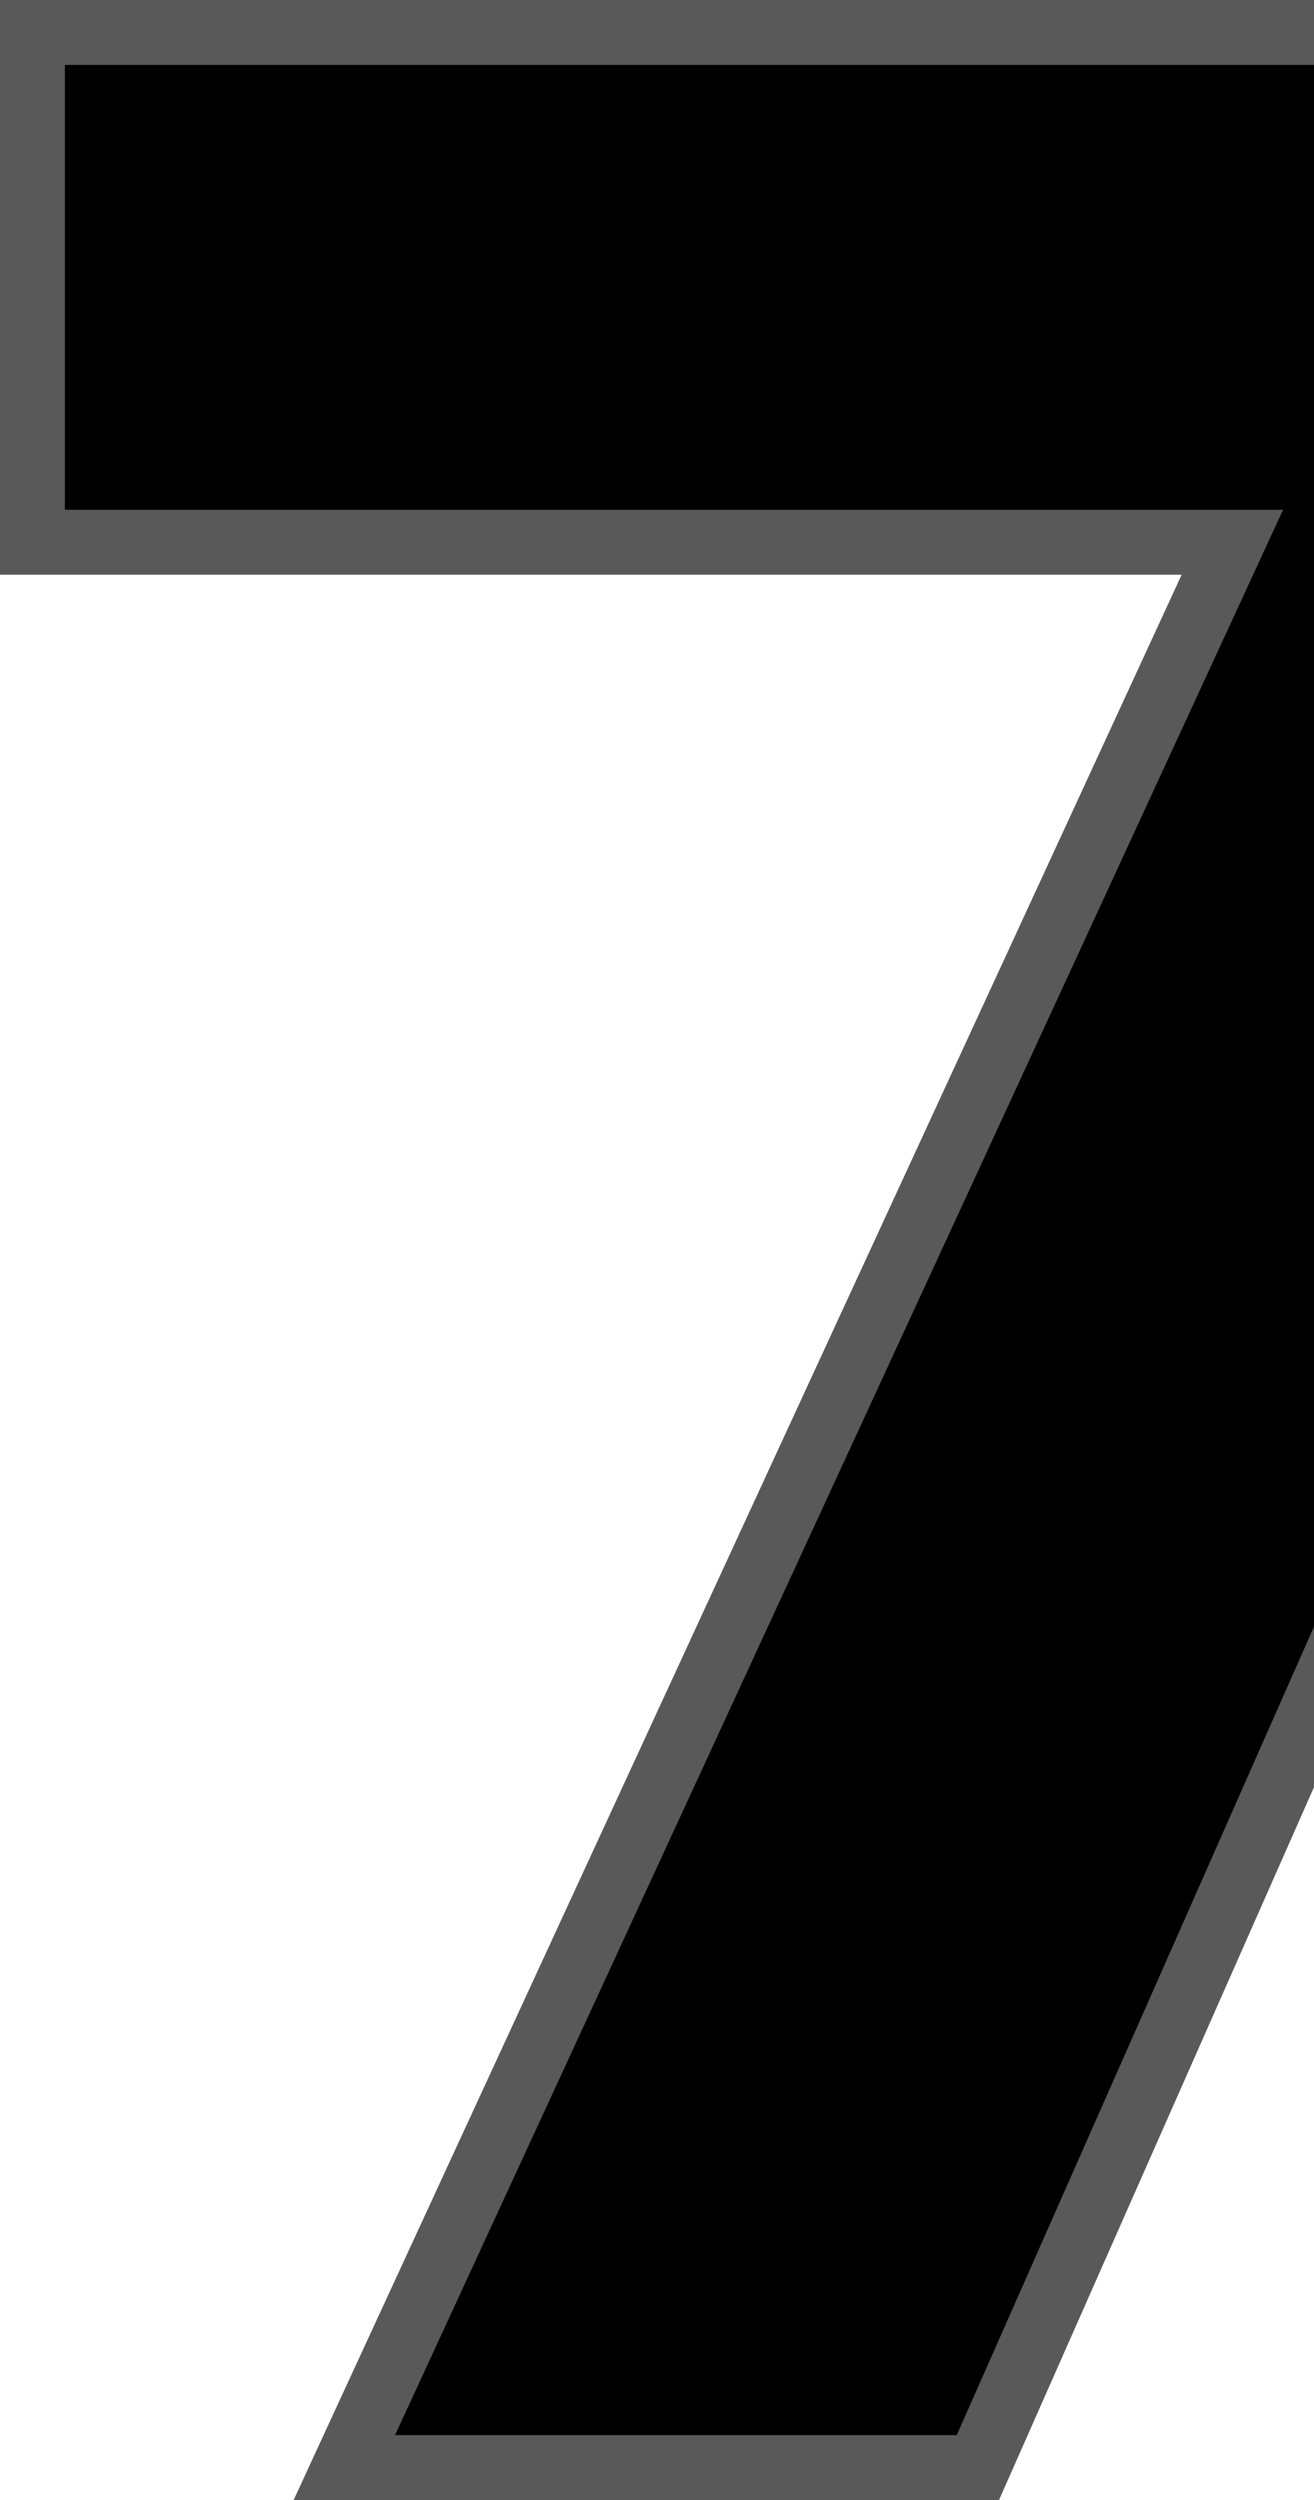 <svg id="rank-7" viewBox="0 0 81 154" width="100%" className="svg-icon svg-icon-rank-7 top-10-rank"><path stroke="#595959" stroke-width="4" d="M113,2 L2,2 L2,33.402 L75.967,33.402 L21.226,152 L60.281,152 L113,32.767 L113,2 Z" stroke-linejoin="square"></path></svg>
